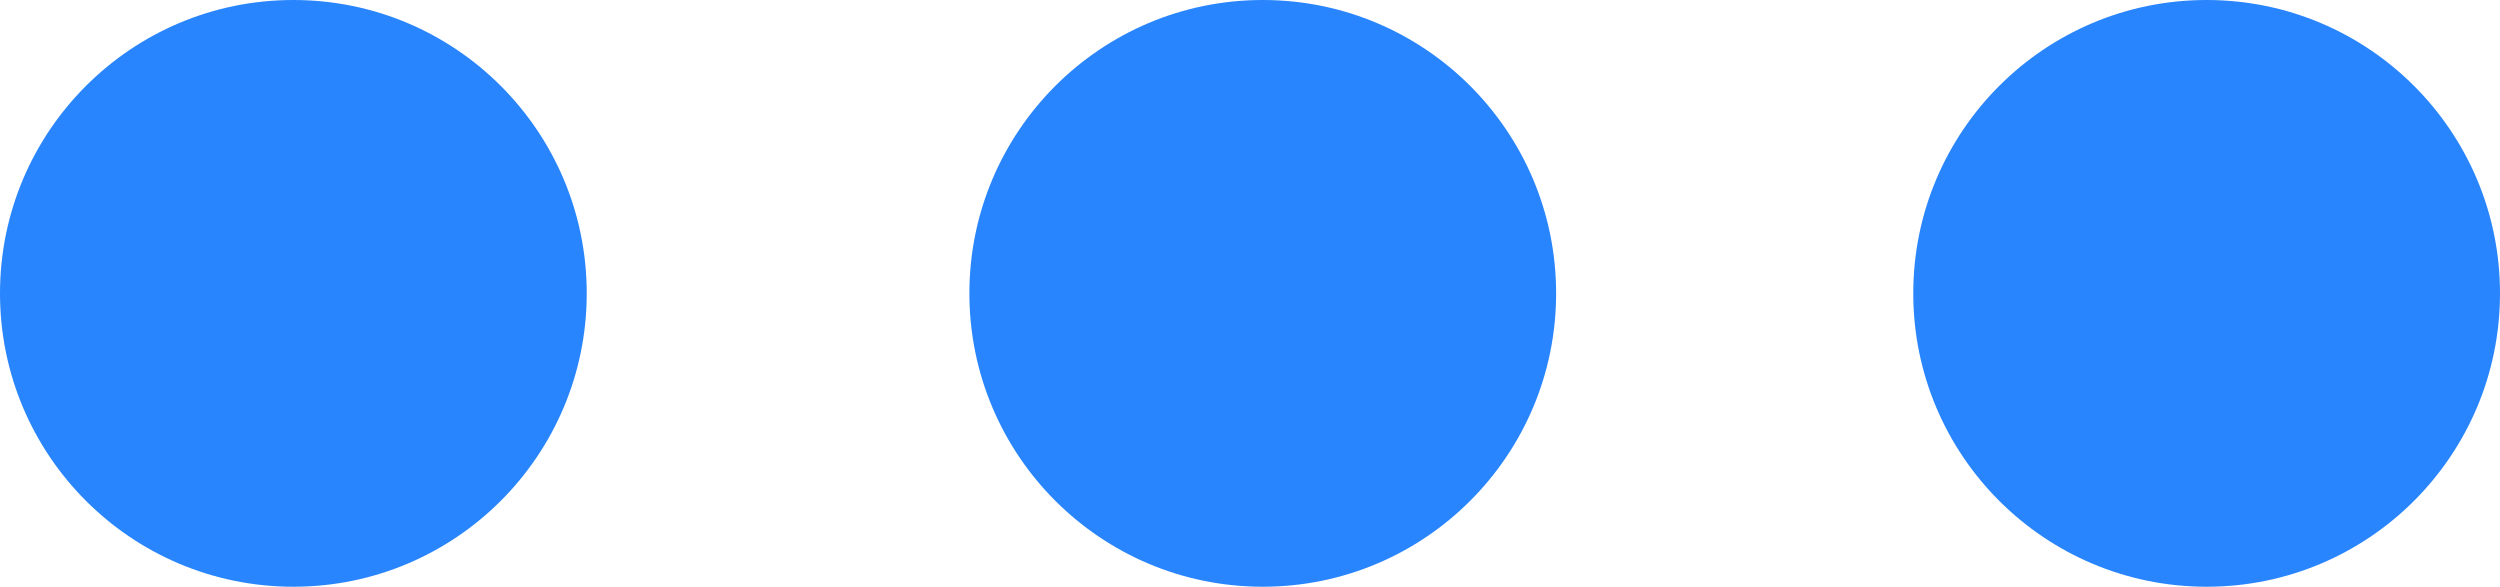 <?xml version="1.0" encoding="UTF-8"?>
<svg width="98px" height="23px" viewBox="0 0 98 23" version="1.1" xmlns="http://www.w3.org/2000/svg" xmlns:xlink="http://www.w3.org/1999/xlink">
    <!-- Generator: Sketch 59.1 (86144) - https://sketch.com -->
    <title>更多</title>
    <desc>Created with Sketch.</desc>
    <g id="页面-1" stroke="none" stroke-width="1" fill="none" fill-rule="evenodd">
        <g id="1" transform="translate(-849, -1673)" fill="#2885FE">
            <g id="编组-3" transform="translate(80, 1563)">
                <g id="灯光备份" transform="translate(670, 0)">
                    <g id="更多" transform="translate(99, 110)">
                        <circle id="椭圆形" cx="11.5" cy="11.5" r="11.5"></circle>
                        <circle id="椭圆形备份" cx="49.5" cy="11.5" r="11.5"></circle>
                        <circle id="椭圆形备份-2" cx="86.5" cy="11.5" r="11.5"></circle>
                    </g>
                </g>
            </g>
        </g>
    </g>
</svg>